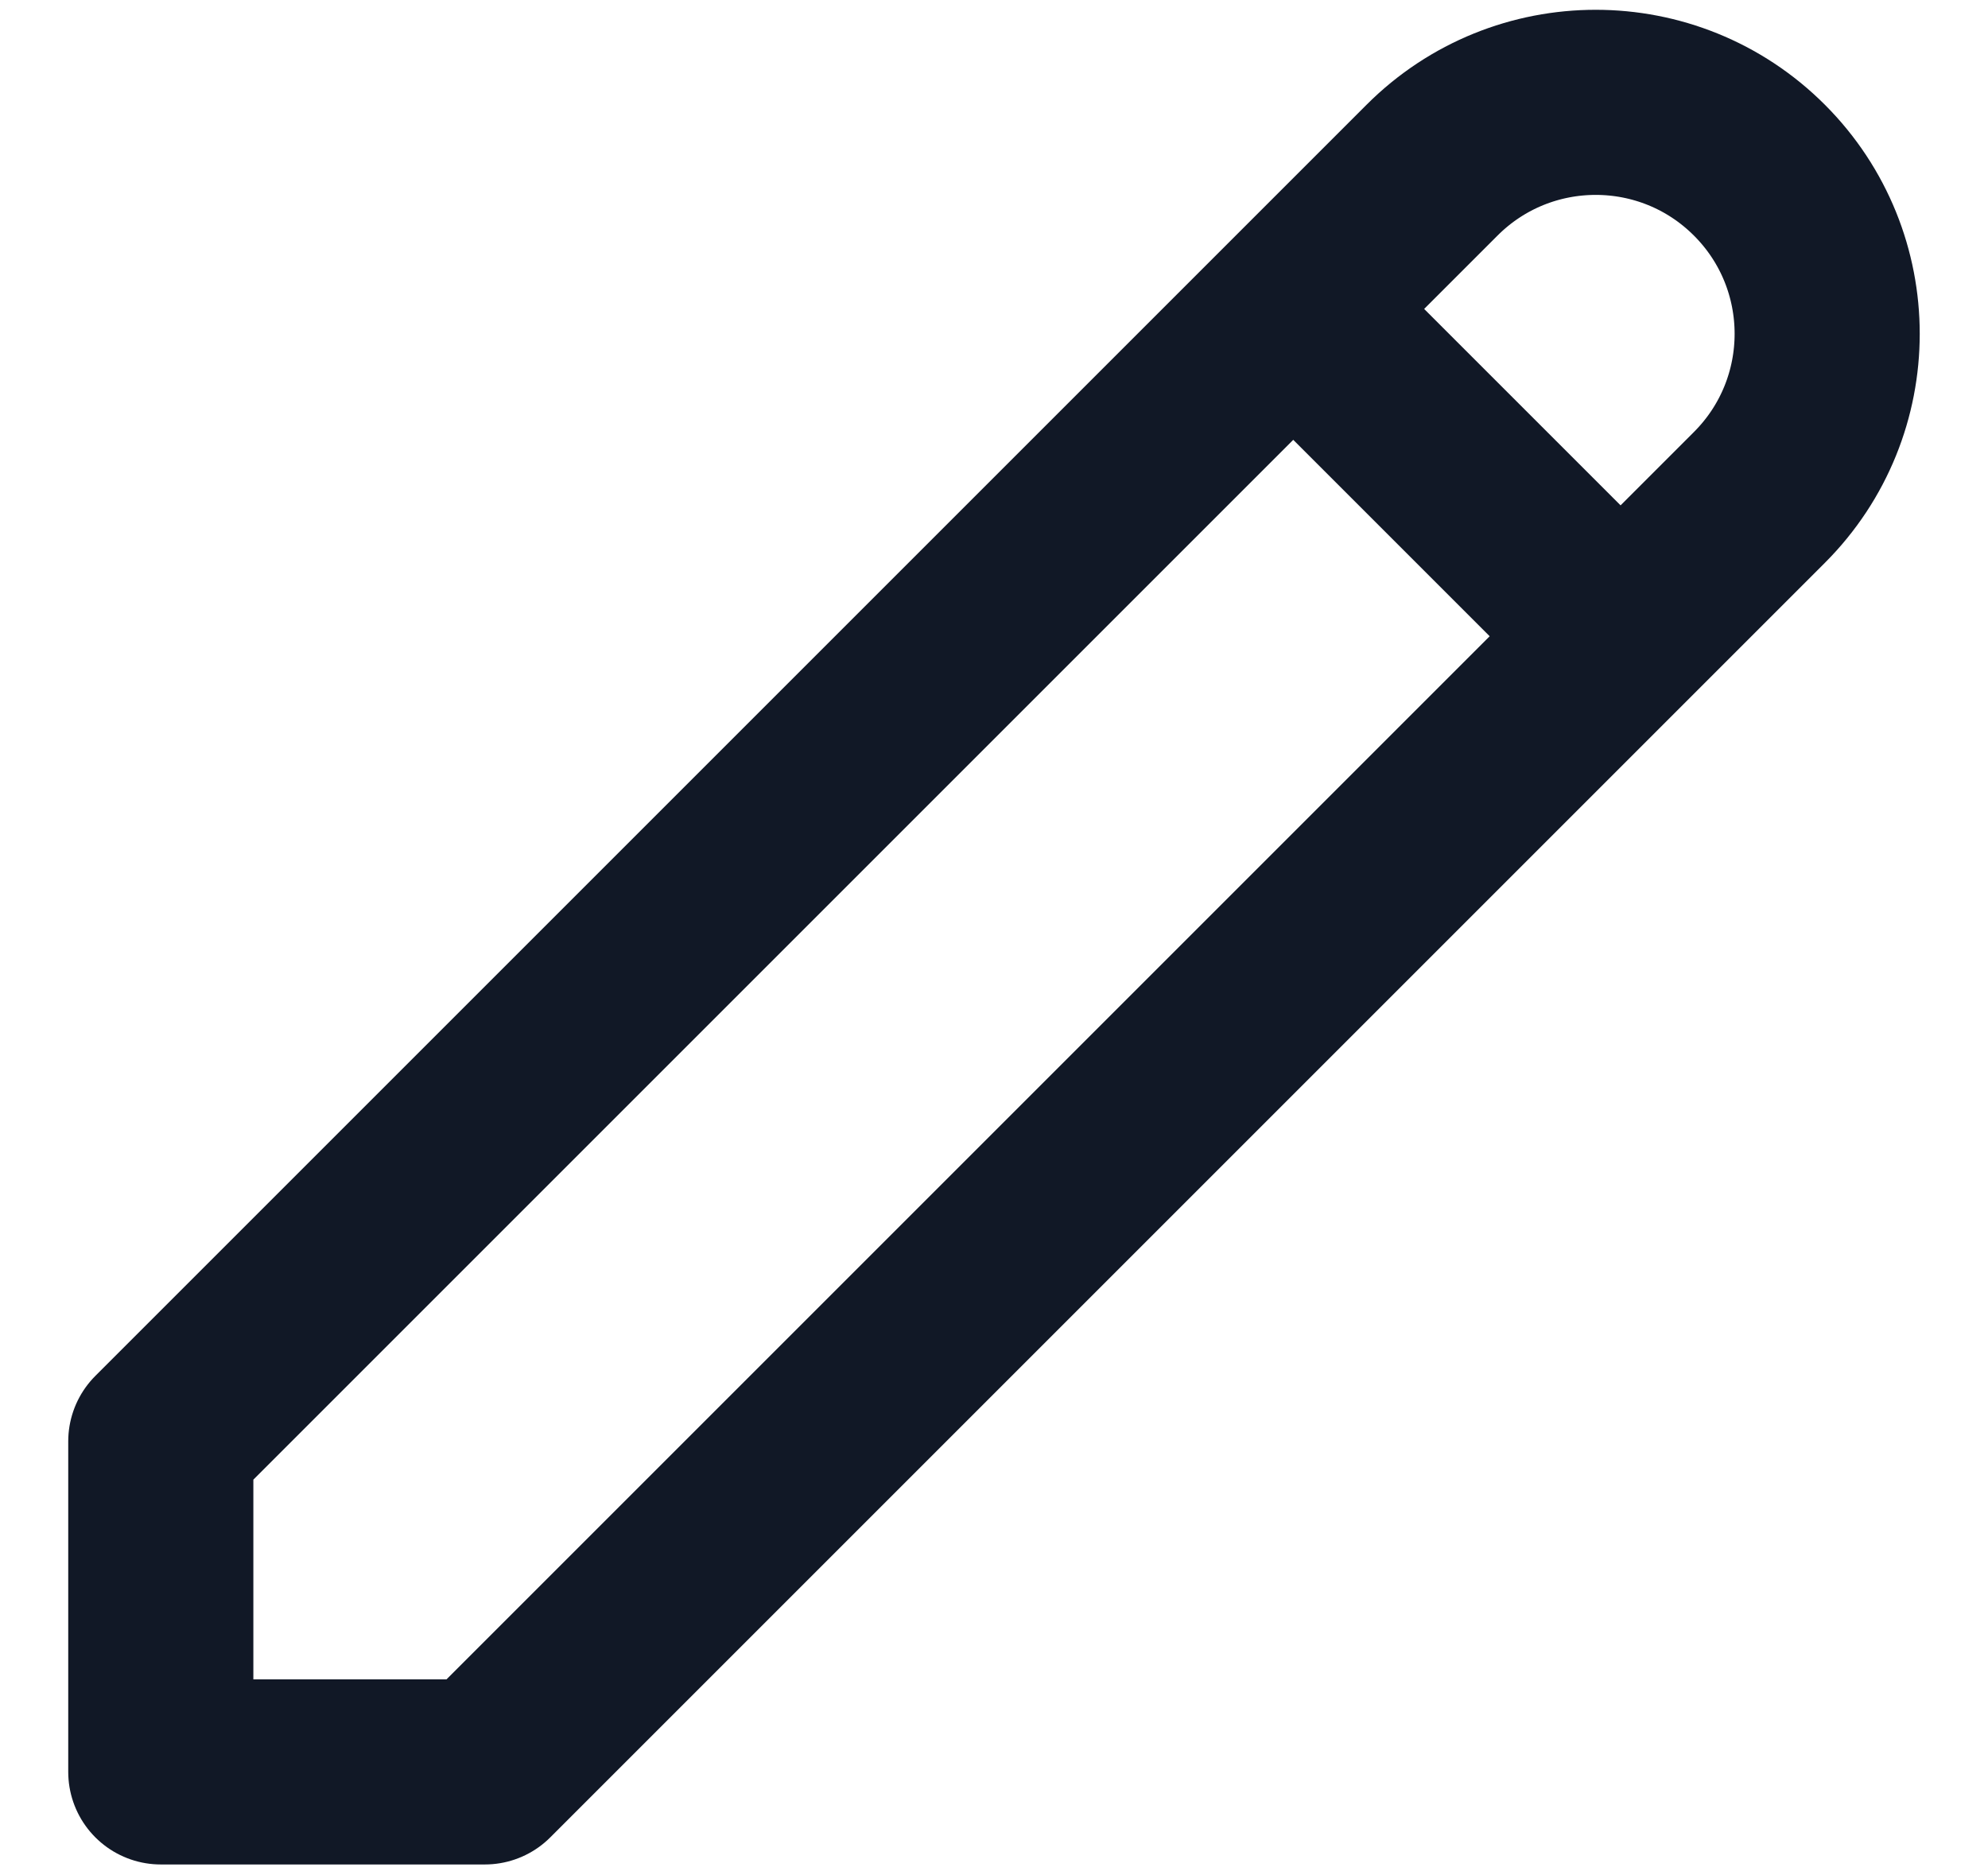 <svg width="17" height="16" viewBox="0 0 17 16" fill="none" xmlns="http://www.w3.org/2000/svg">
<path d="M11.059 2.642L13.858 5.441M12.246 1.455C13.019 0.682 14.272 0.682 15.045 1.455C15.818 2.228 15.818 3.481 15.045 4.254L4.146 15.153H1.375V12.326L12.246 1.455Z" stroke="#111826" stroke-width="1.583" stroke-linecap="round" stroke-linejoin="round"/>
</svg>

